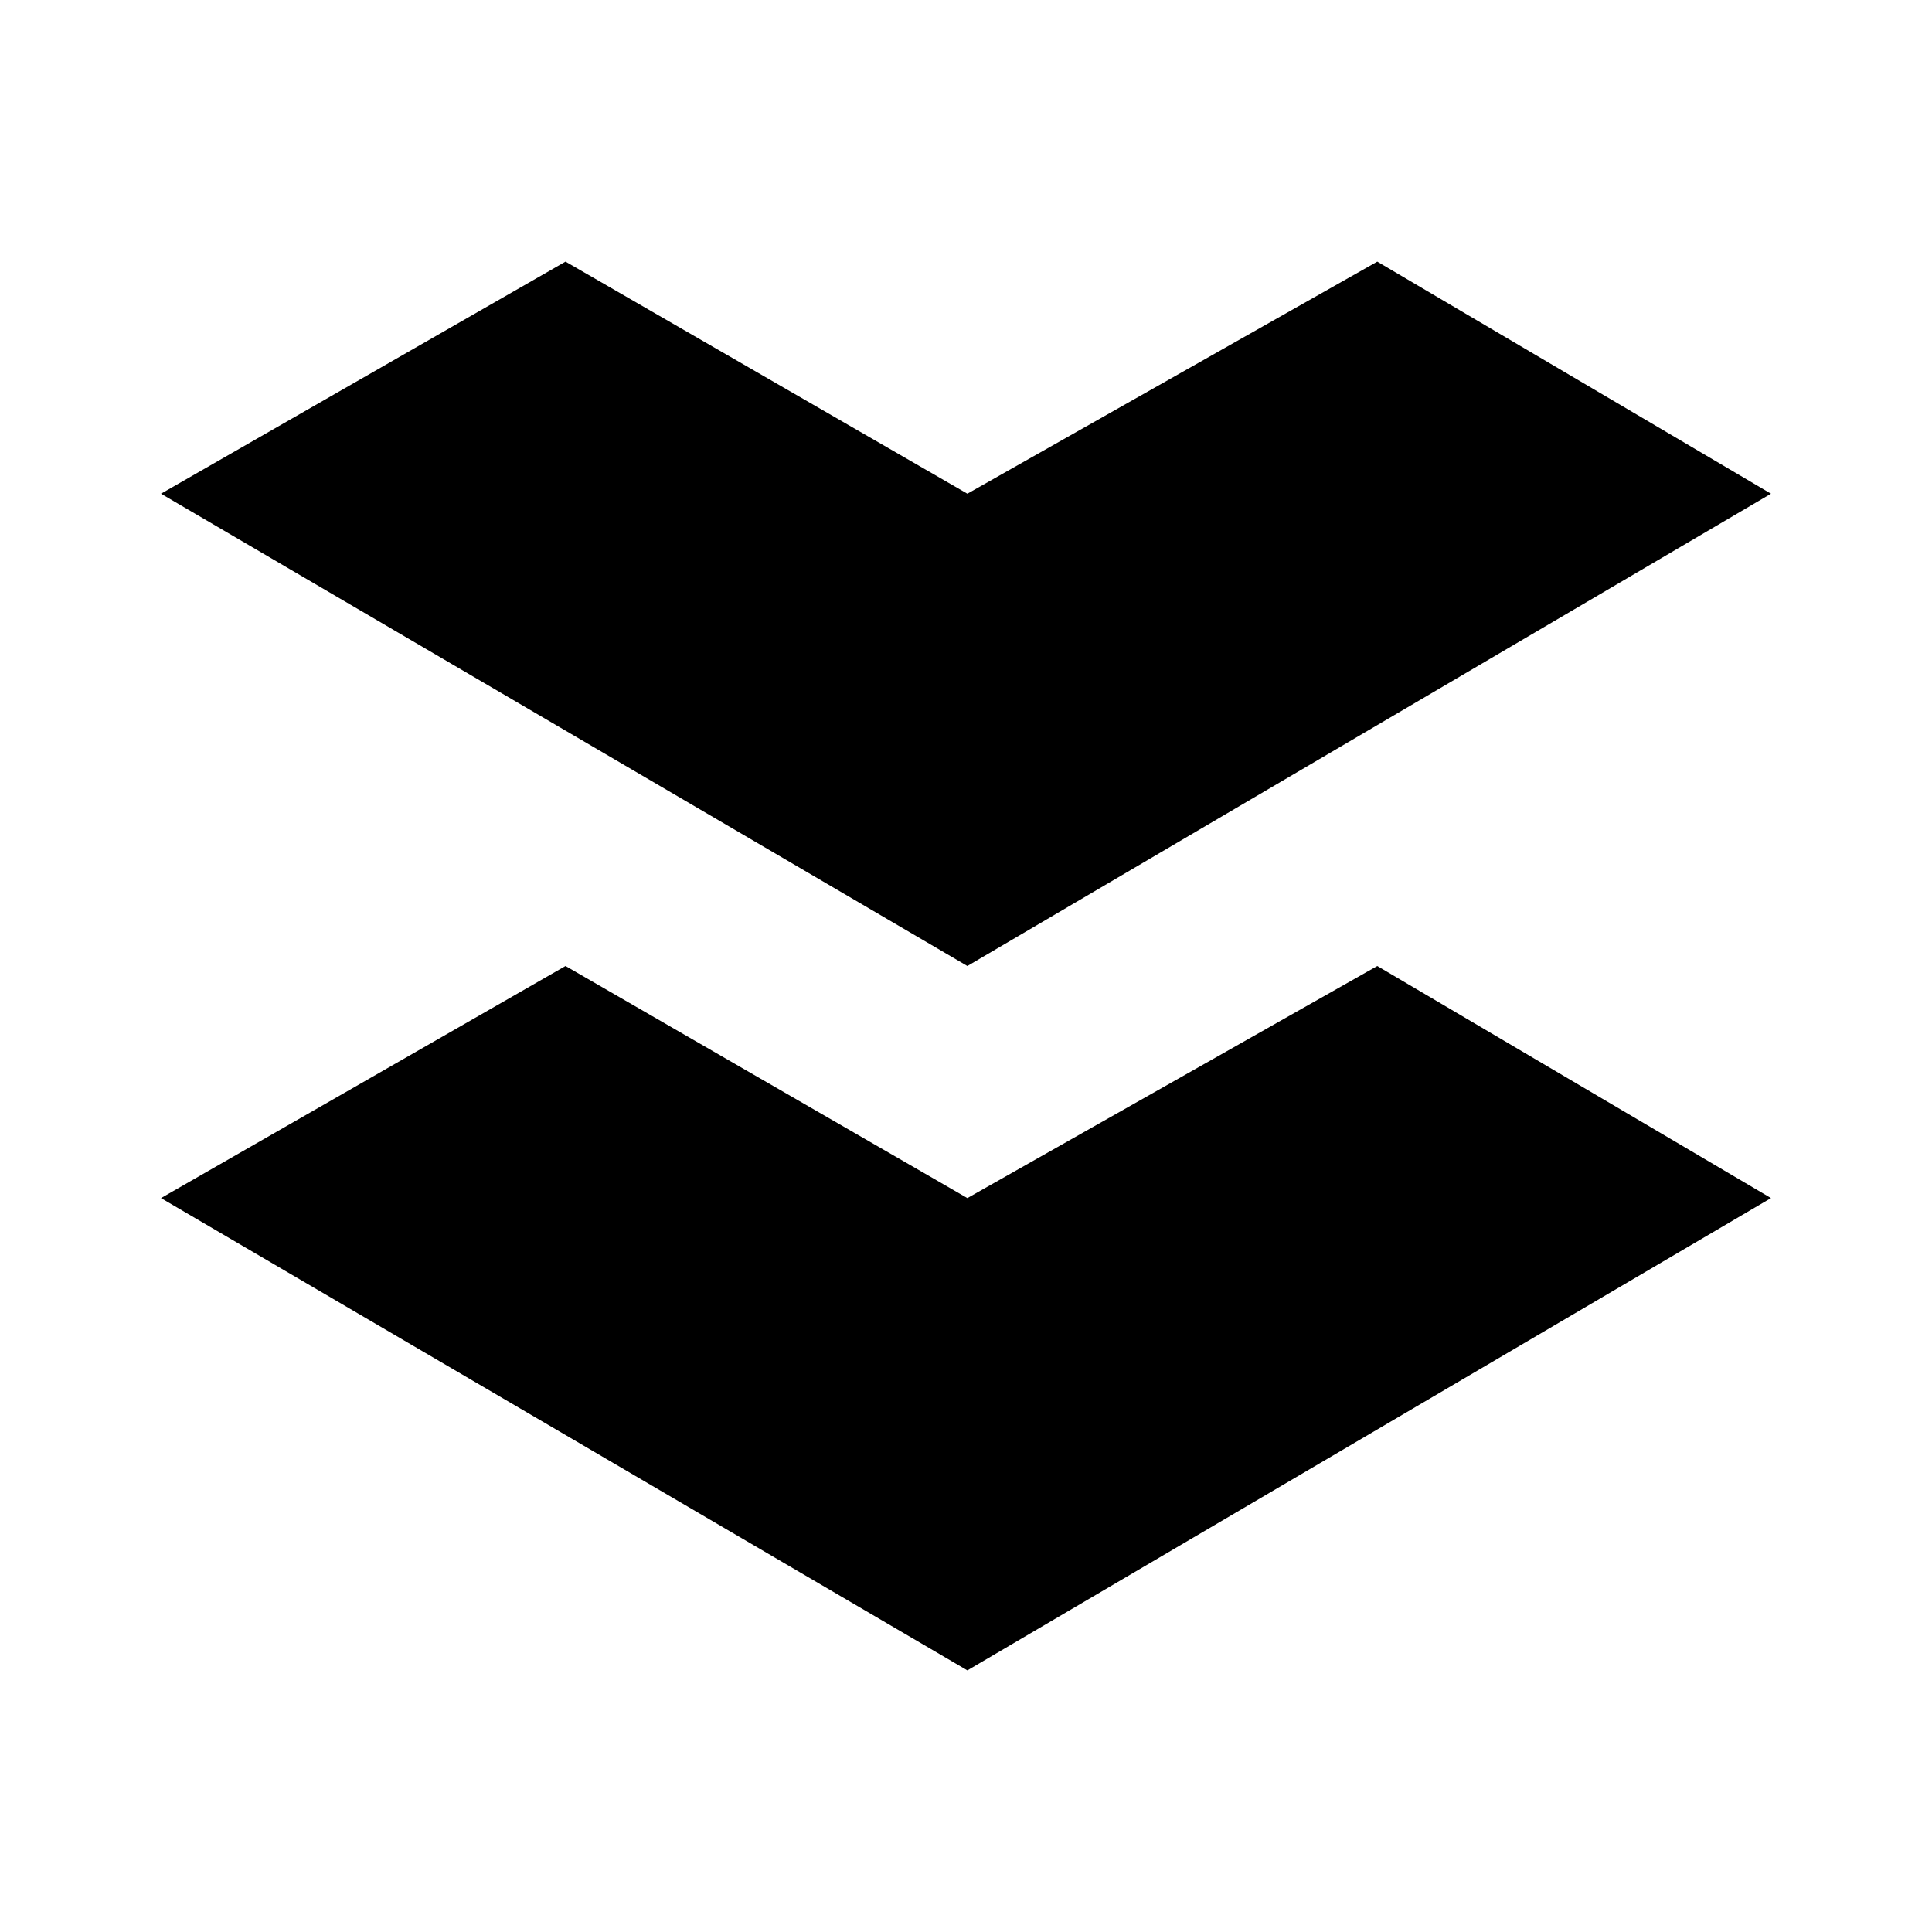 <svg xmlns="http://www.w3.org/2000/svg" xmlns:xlink="http://www.w3.org/1999/xlink" width="24" height="24" viewBox="0 0 24 24"><path fill="currentColor" d="m7.025 3.25l4.992 2.883l5.092-2.883L22 6.133L12.017 12L2 6.133zm0 8.75l4.992 2.883L17.109 12L22 14.883l-9.983 5.867L2 14.883z"/></svg>